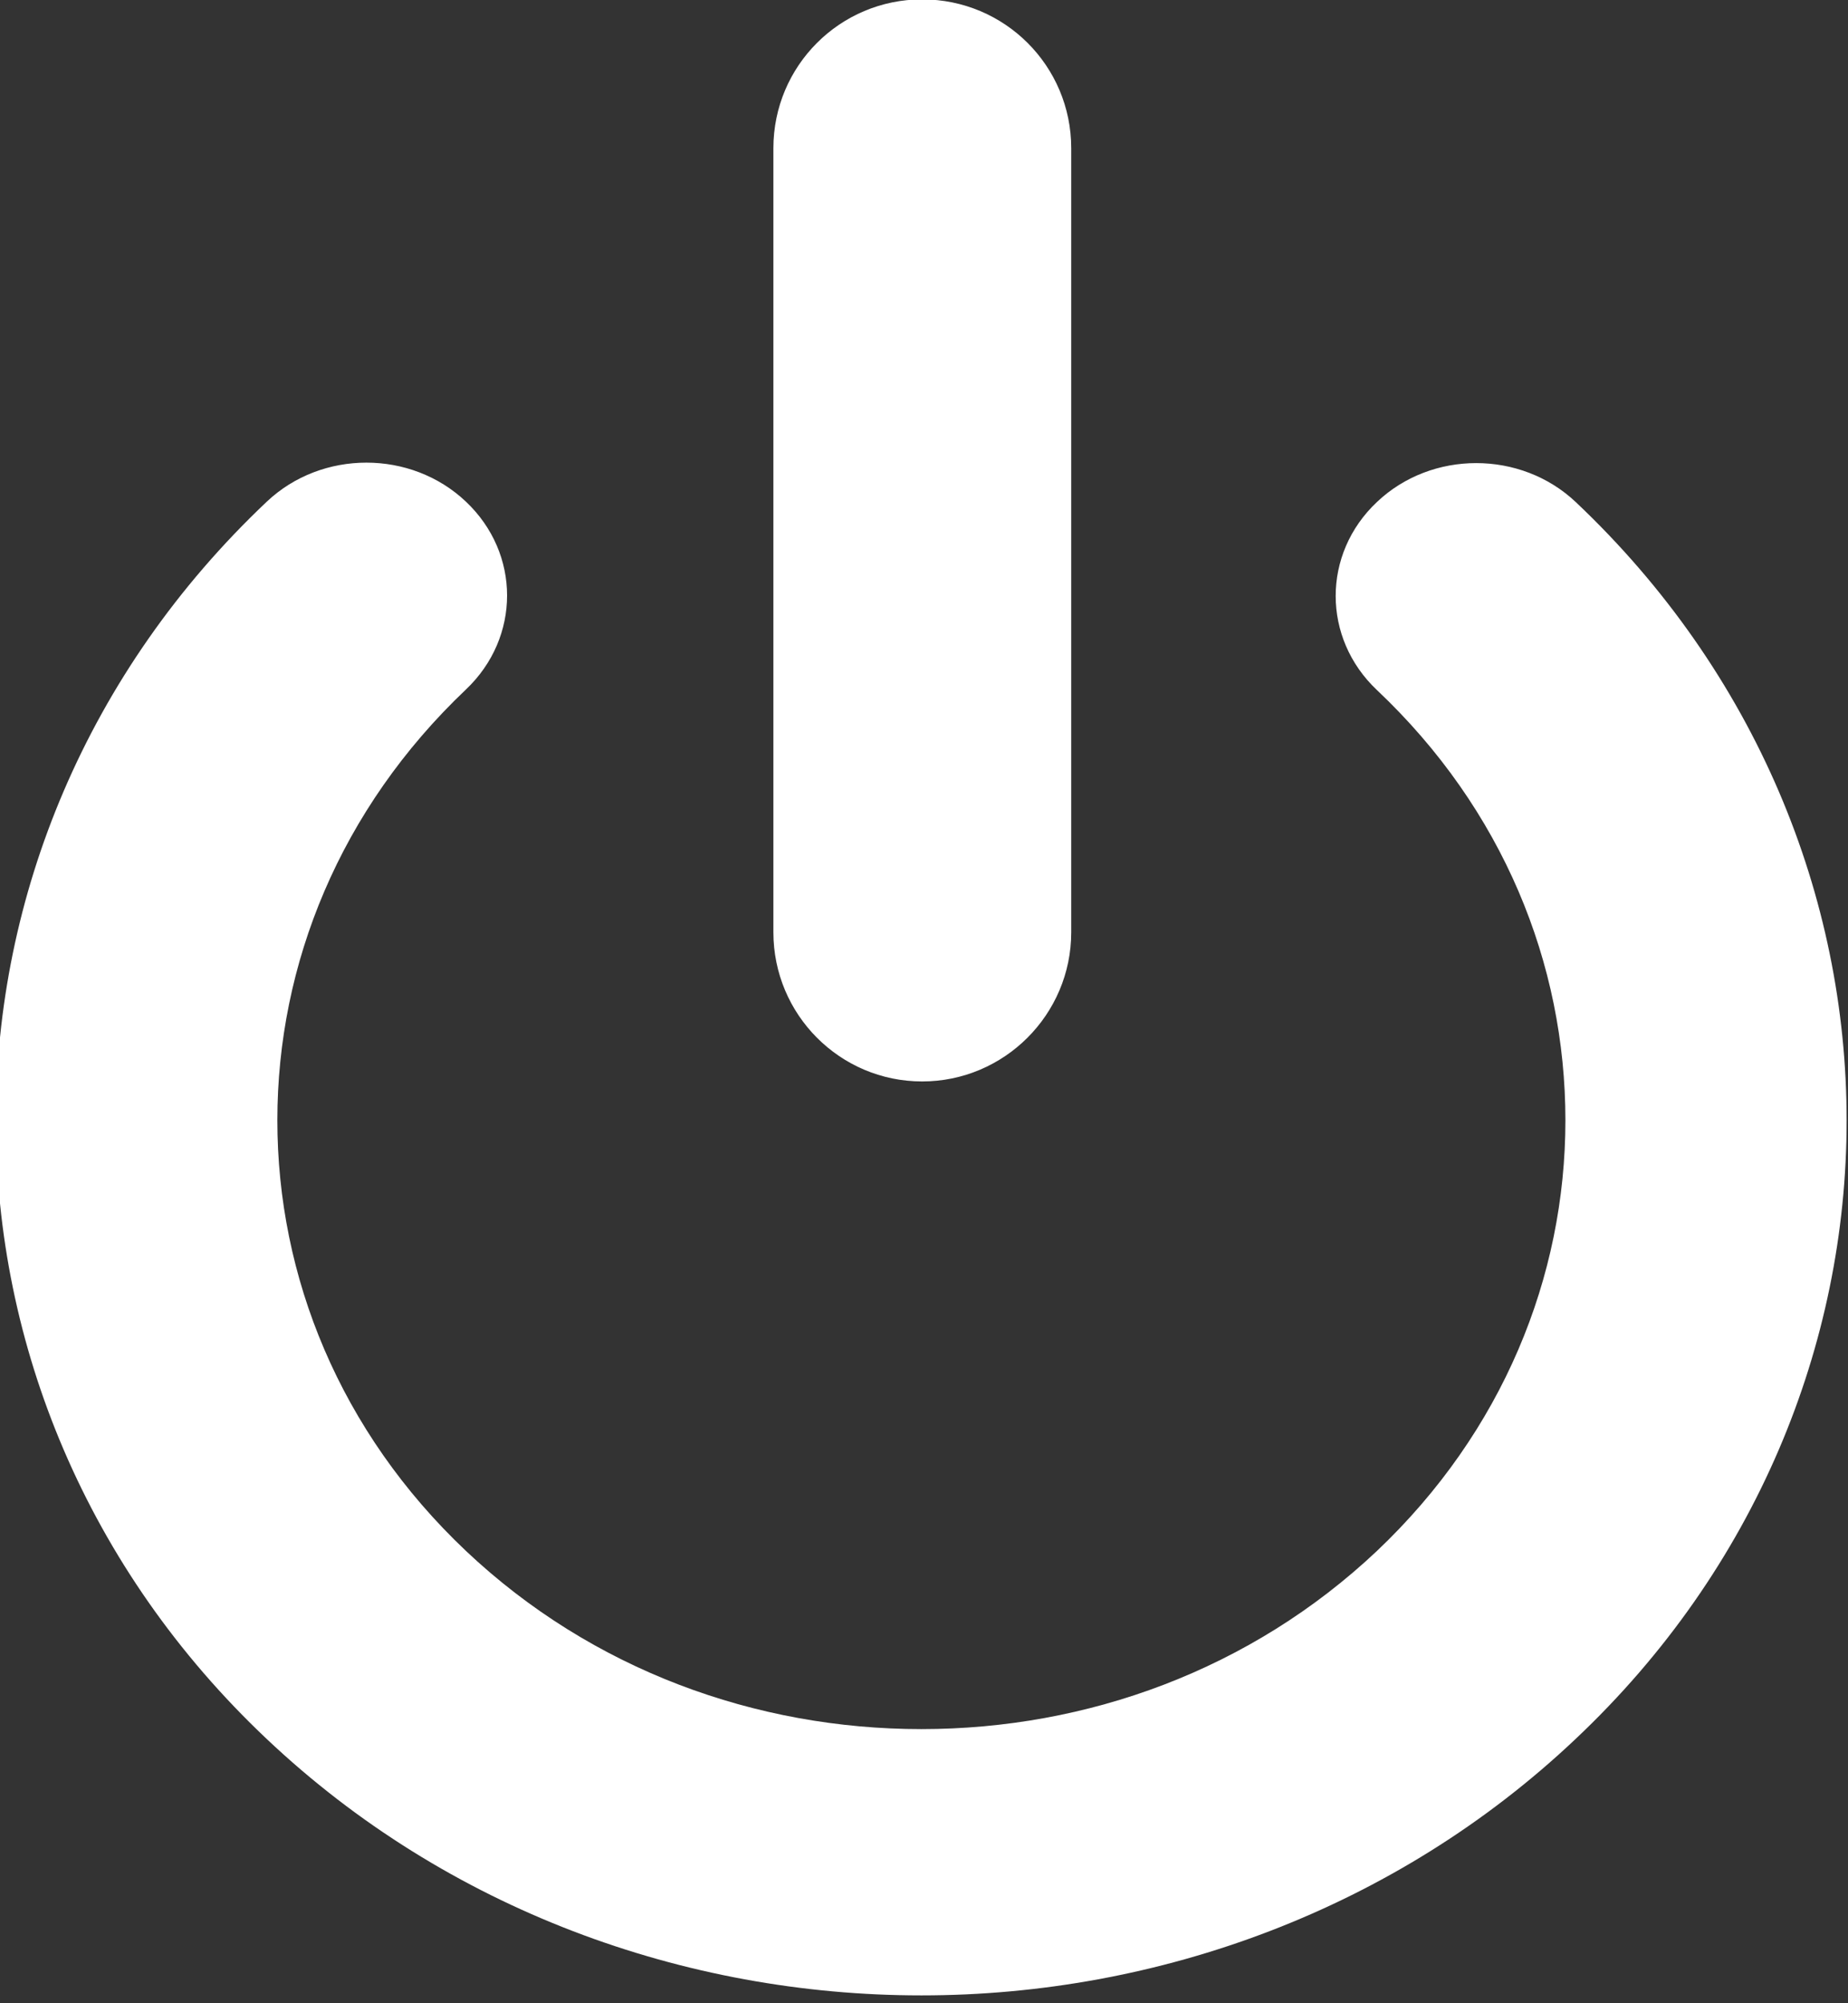 <?xml version="1.0" encoding="utf-8"?>
<!-- Generator: Adobe Illustrator 16.0.0, SVG Export Plug-In . SVG Version: 6.00 Build 0)  -->
<!DOCTYPE svg PUBLIC "-//W3C//DTD SVG 1.1//EN" "http://www.w3.org/Graphics/SVG/1.1/DTD/svg11.dtd">
<svg version="1.1" id="logout" xmlns="http://www.w3.org/2000/svg" xmlns:xlink="http://www.w3.org/1999/xlink" x="0px" y="0px"
	 width="12px" height="13px" viewBox="0 0 12 13" enable-background="new 0 0 12 13" xml:space="preserve">
<rect x="0" y="0" width="12" height="13" fill="#333333" stroke="none"/>
<path fill="#FFFFFF" d="M5.988,7.018c-0.534,0-0.966-0.434-0.966-0.968V0.962c0-0.534,0.432-0.966,0.966-0.966
	c0.536,0,0.968,0.432,0.968,0.966V6.05C6.956,6.584,6.521,7.018,5.988,7.018z M10.23,11.286c-1.17,1.106-2.711,1.663-4.245,1.663
	c-0.001,0-0.003,0-0.004,0c-1.534,0-3.077-0.557-4.248-1.663c-1.171-1.104-1.76-2.563-1.76-4.015c0-1.452,0.589-2.91,1.76-4.016
	c0.357-0.337,0.936-0.337,1.292,0c0.357,0.337,0.357,0.882,0,1.22C2.208,5.25,1.801,6.256,1.801,7.27
	c0,1.015,0.406,2.021,1.225,2.795c0.818,0.772,1.883,1.156,2.957,1.156c1.076,0,2.139-0.384,2.958-1.156
	c0.816-0.773,1.224-1.779,1.224-2.795c0-1.015-0.405-2.019-1.224-2.792c-0.357-0.337-0.357-0.884,0-1.22
	c0.355-0.337,0.934-0.337,1.291,0c1.17,1.105,1.76,2.564,1.759,4.015C11.991,8.723,11.402,10.182,10.23,11.286z"/>
</svg>
